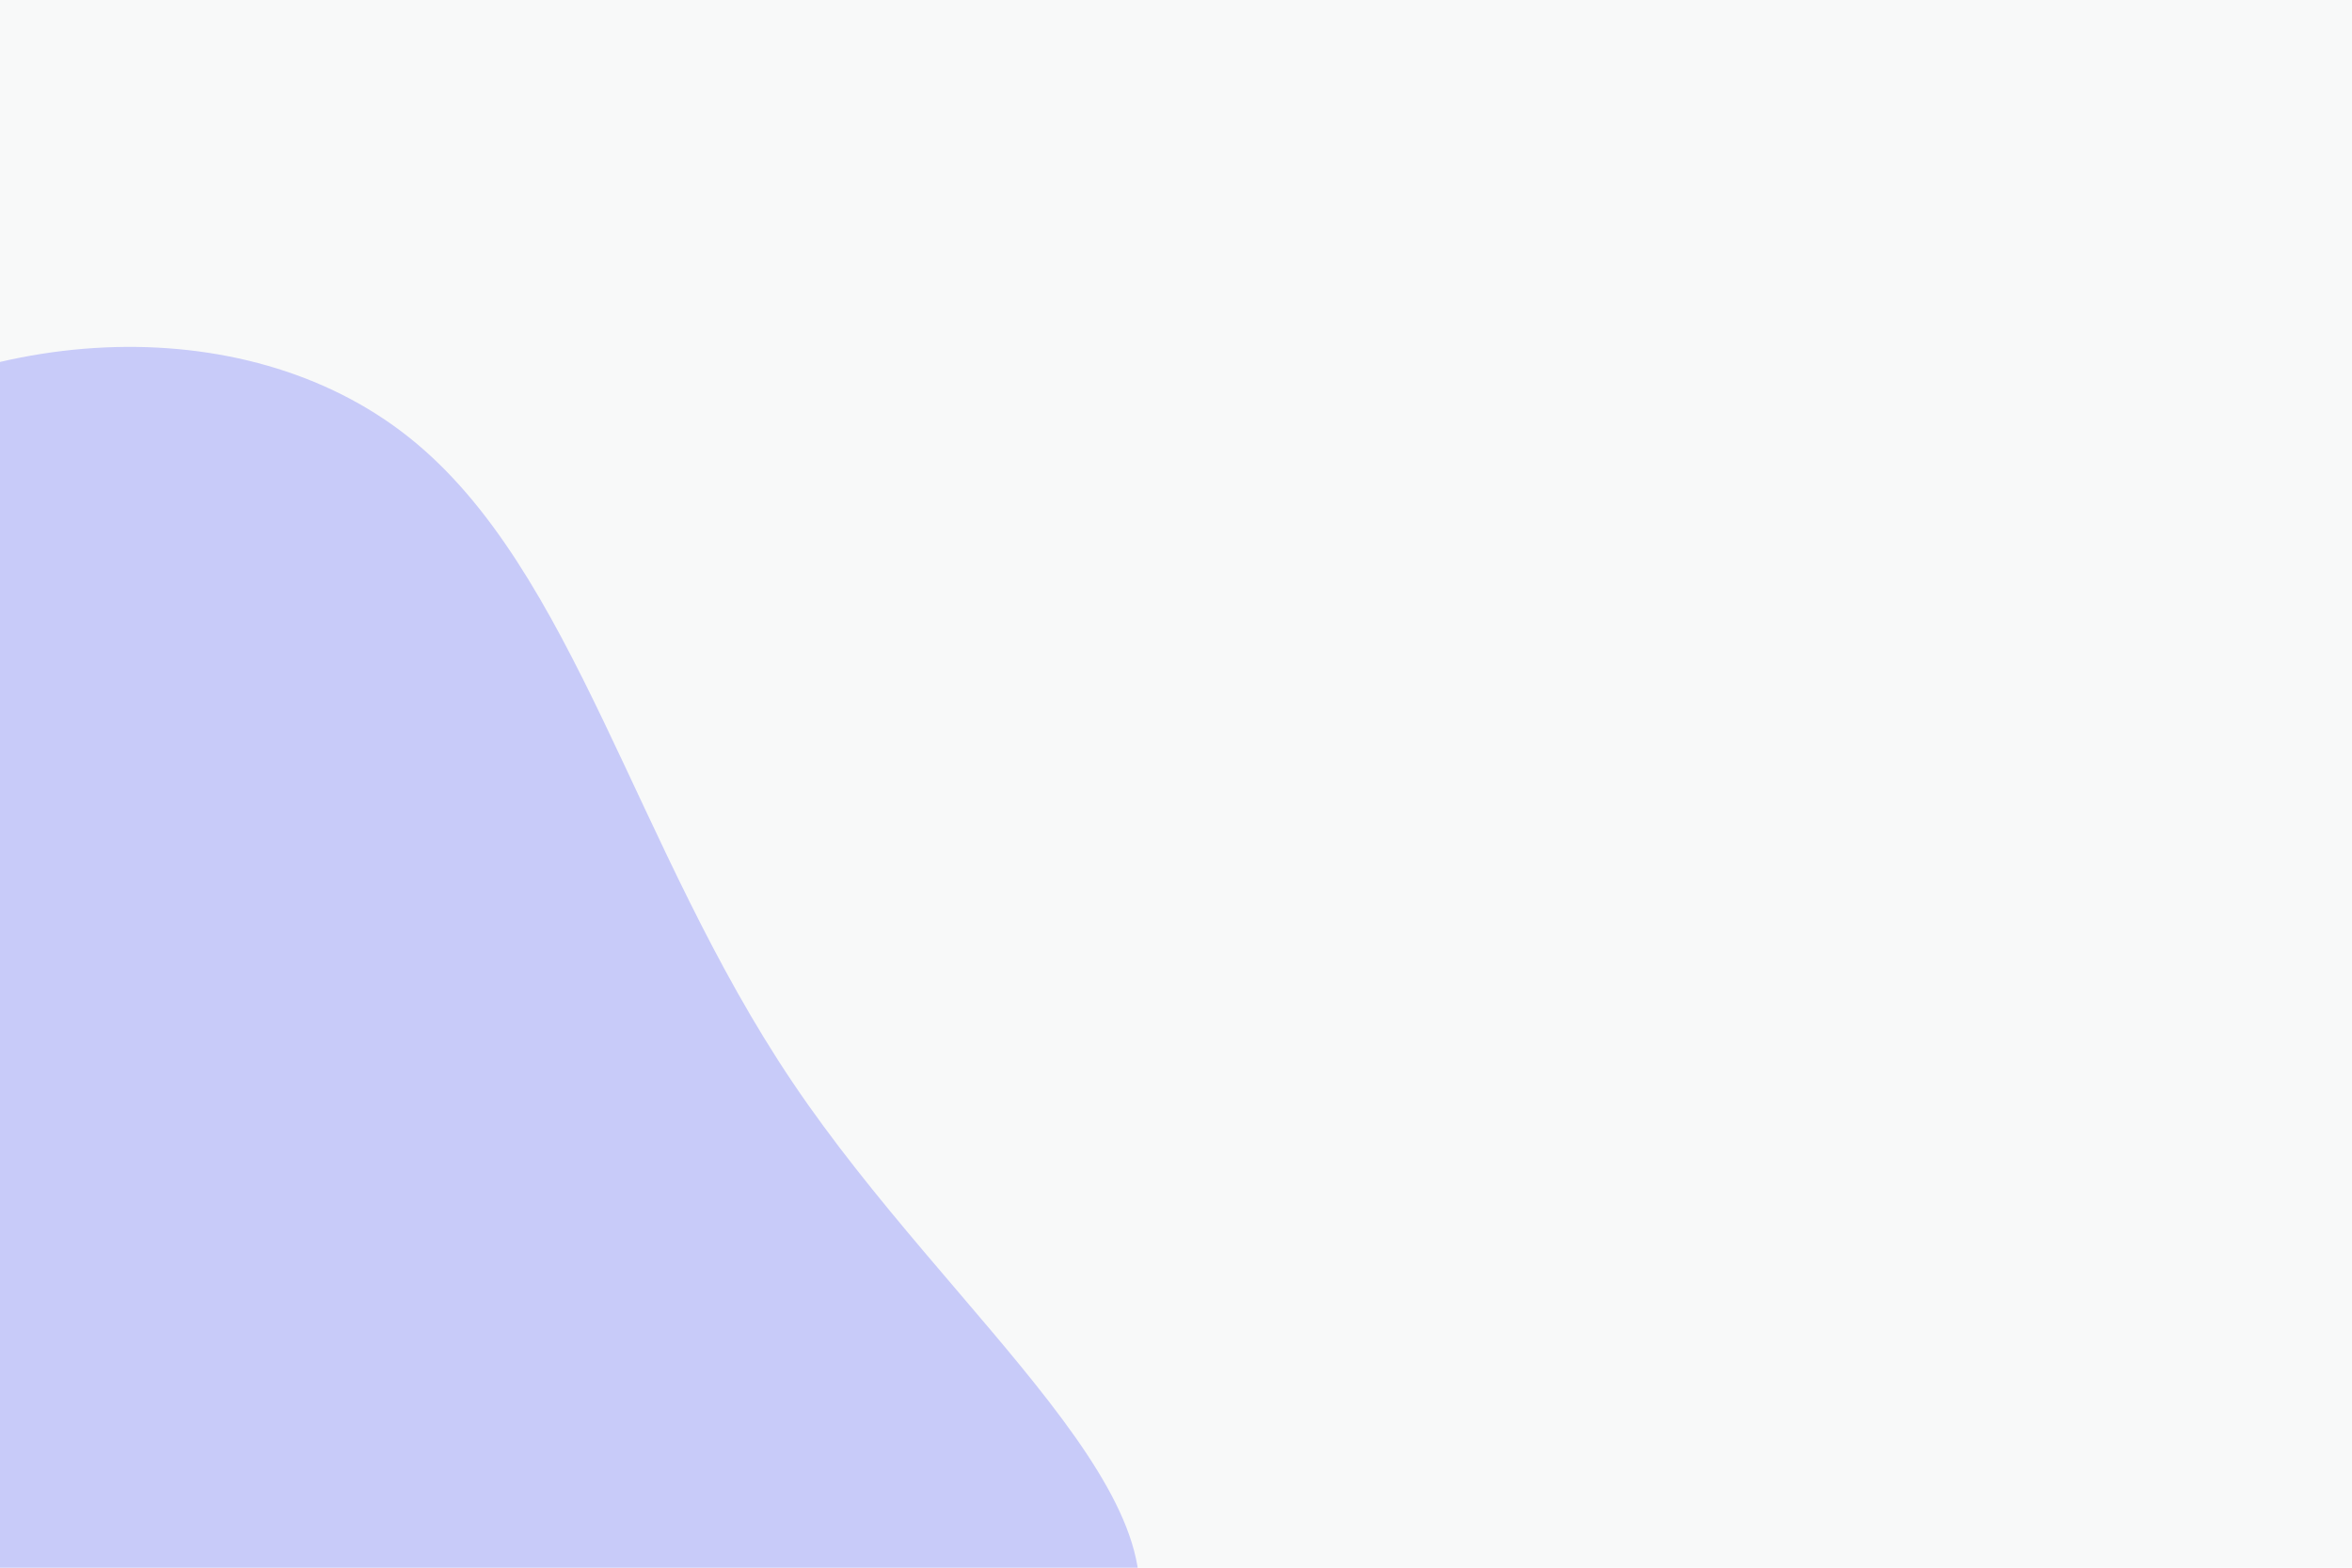 <svg id="visual" viewBox="0 0 900 600" width="900" height="600" xmlns="http://www.w3.org/2000/svg" xmlns:xlink="http://www.w3.org/1999/xlink" version="1.1"><rect x="0" y="0" width="900" height="600" fill="#f8f9f9"></rect><g transform="translate(-114.526 650.668)"><path d="M271 -483.3C334.4 -432.9 357.3 -326.2 417.9 -236.3C478.5 -146.3 576.7 -73.2 544.1 -18.8C511.5 35.5 348 71 242.5 83.2C137 95.4 89.6 84.2 58.9 163C28.1 241.7 14.1 410.4 -3.5 416.4C-21 422.4 -42 265.7 -97.7 201.4C-153.4 137.1 -243.9 165 -250 146.9C-256.2 128.7 -178.1 64.3 -193.4 -8.8C-208.7 -82 -317.4 -164 -321.4 -199.8C-325.4 -235.6 -224.7 -225.2 -153.7 -271.2C-82.7 -317.2 -41.3 -419.6 31.2 -473.7C103.8 -527.8 207.7 -533.7 271 -483.3" fill="#c8cbf9"></path></g></svg>